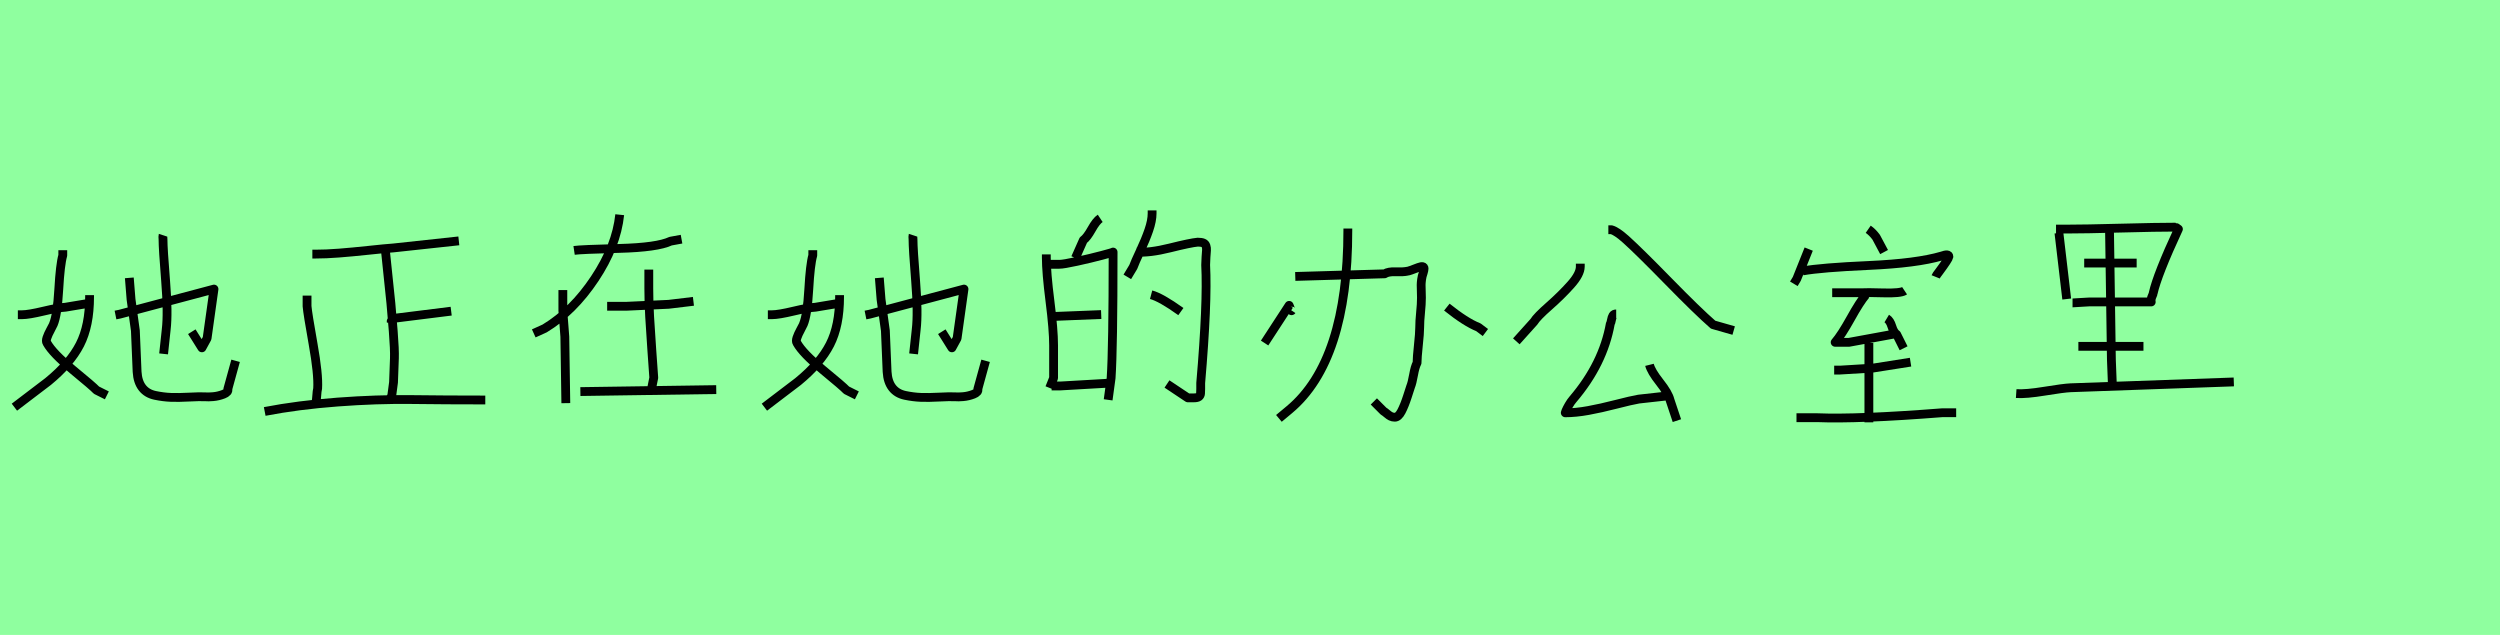 <?xml version="1.0" encoding="utf-8" standalone="no"?>
<!DOCTYPE svg PUBLIC "-//W3C//DTD SVG 1.1//EN"
  "http://www.w3.org/Graphics/SVG/1.1/DTD/svg11.dtd">
<svg xmlns:xlink="http://www.w3.org/1999/xlink" width="283.5pt" height="72pt" viewBox="0 0 283.5 72" xmlns="http://www.w3.org/2000/svg" version="1.1">
 <defs>
  <style type="text/css">*{stroke-linejoin: round; stroke-linecap: butt}</style>
 </defs>
 <g id="figure_1">
  <g id="patch_1">
   <path d="M 0 72 
L 283.5 72 
L 283.5 0 
L 0 0 
z
" style="fill: #8fff9f"/>
  </g>
  <g id="axes_1">
   <g id="patch_2">
    <path d="M 18.486 26.675 
Q 18.454 26.773 18.486 27.165 
Q 18.486 28.21 18.78 31.852 
Q 19.074 35.493 18.846 37.388 
L 18.552 40.131 
M 13.097 35.722 
L 13.587 35.624 
L 24.267 32.782 
L 23.483 38.368 
L 22.896 39.445 
L 21.752 37.616 
M 14.665 31.509 
L 14.861 33.958 
L 15.351 37.486 
L 15.547 42.156 
Q 15.612 43.299 16.135 43.969 
Q 16.657 44.639 17.588 44.835 
Q 18.519 45.03 19.384 45.063 
Q 20.25 45.096 21.458 45.03 
Q 22.667 44.965 23.288 44.998 
Q 23.581 45.03 24.169 44.981 
Q 24.757 44.932 25.345 44.704 
Q 25.933 44.475 25.835 44.116 
L 26.717 40.915 
M 10.158 33.468 
L 10.158 33.664 
Q 10.158 36.93 9.064 39.07 
Q 7.969 41.209 5.454 43.267 
L 1.633 46.174 
M 2.025 35.689 
L 2.515 35.689 
Q 3.233 35.689 4.948 35.281 
Q 6.663 34.873 7.414 34.84 
L 10.354 34.35 
M 7.12 28.373 
L 7.12 28.961 
Q 6.826 29.974 6.663 32.848 
Q 6.5 35.722 6.042 36.8 
Q 6.01 36.898 5.732 37.404 
Q 5.454 37.91 5.324 38.302 
Q 5.193 38.694 5.324 38.89 
Q 5.977 40.066 8.263 41.944 
Q 10.55 43.822 10.942 44.247 
L 12.117 44.835 
" clip-path="url(#pf8b31539ba)" style="fill: none; stroke: #000000; stroke-linejoin: miter"/>
   </g>
  </g>
  <g id="axes_2">
   <g id="patch_3">
    <path d="M 34.82 33.519 
L 34.82 34.719 
Q 34.887 35.553 35.504 39.005 
Q 36.121 42.457 36.021 44.058 
Q 35.954 44.325 35.921 44.859 
Q 35.888 45.392 35.821 45.659 
M 30.018 46.66 
Q 33.82 45.926 38.289 45.592 
Q 42.758 45.259 46.644 45.309 
Q 50.53 45.359 55.032 45.359 
M 44.359 36.487 
Q 44.326 36.354 44.543 36.254 
Q 44.76 36.154 44.76 36.087 
L 51.163 35.286 
M 43.726 28.015 
L 43.726 28.616 
Q 43.792 29.316 44.009 31.334 
Q 44.226 33.352 44.326 34.386 
Q 44.426 35.42 44.593 37.554 
Q 44.76 39.689 44.726 40.623 
Q 44.693 41.557 44.626 43.358 
L 44.426 44.859 
L 44.226 45.259 
M 35.421 28.816 
L 35.721 28.816 
Q 36.955 28.816 38.456 28.699 
Q 39.957 28.582 41.825 28.382 
Q 43.692 28.182 44.626 28.115 
L 52.031 27.315 
" clip-path="url(#p89678cda0b)" style="fill: none; stroke: #000000; stroke-linejoin: miter"/>
   </g>
  </g>
  <g id="axes_3">
   <g id="patch_4">
    <path d="M 73.574 30.571 
Q 73.574 30.571 73.574 32.708 
Q 73.574 34.208 73.668 35.895 
Q 73.762 37.582 73.912 39.644 
Q 74.062 41.706 74.137 42.831 
L 73.912 43.955 
M 65.814 44.405 
L 81.222 44.18 
M 68.851 34.733 
L 70.987 34.733 
Q 71.025 34.733 75.824 34.508 
L 78.635 34.17 
M 63.827 32.896 
L 63.827 35.258 
Q 63.827 35.295 64.052 38.182 
L 64.164 45.717 
M 65.102 28.397 
Q 65.851 28.285 70.2 28.172 
Q 74.549 28.06 76.049 27.347 
L 77.286 27.122 
M 70.275 24.348 
Q 69.9 27.91 67.445 31.602 
Q 64.989 35.295 61.765 37.245 
L 60.528 37.807 
" clip-path="url(#p2d040f7c13)" style="fill: none; stroke: #000000; stroke-linejoin: miter"/>
   </g>
  </g>
  <g id="axes_4">
   <g id="patch_5">
    <path d="M 103.536 26.675 
Q 103.504 26.773 103.536 27.165 
Q 103.536 28.21 103.83 31.852 
Q 104.124 35.493 103.896 37.388 
L 103.602 40.131 
M 98.147 35.722 
L 98.637 35.624 
L 109.317 32.782 
L 108.533 38.368 
L 107.946 39.445 
L 106.802 37.616 
M 99.715 31.509 
L 99.911 33.958 
L 100.401 37.486 
L 100.597 42.156 
Q 100.662 43.299 101.185 43.969 
Q 101.707 44.639 102.638 44.835 
Q 103.569 45.03 104.434 45.063 
Q 105.3 45.096 106.508 45.03 
Q 107.717 44.965 108.338 44.998 
Q 108.631 45.03 109.219 44.981 
Q 109.807 44.932 110.395 44.704 
Q 110.983 44.475 110.885 44.116 
L 111.767 40.915 
M 95.208 33.468 
L 95.208 33.664 
Q 95.208 36.93 94.114 39.07 
Q 93.019 41.209 90.504 43.267 
L 86.683 46.174 
M 87.075 35.689 
L 87.565 35.689 
Q 88.283 35.689 89.998 35.281 
Q 91.713 34.873 92.464 34.84 
L 95.404 34.35 
M 92.17 28.373 
L 92.17 28.961 
Q 91.876 29.974 91.713 32.848 
Q 91.55 35.722 91.092 36.8 
Q 91.06 36.898 90.782 37.404 
Q 90.504 37.91 90.374 38.302 
Q 90.243 38.694 90.374 38.89 
Q 91.027 40.066 93.313 41.944 
Q 95.6 43.822 95.992 44.247 
L 97.167 44.835 
" clip-path="url(#p7819b8524a)" style="fill: none; stroke: #000000; stroke-linejoin: miter"/>
   </g>
  </g>
  <g id="axes_5">
   <g id="patch_6">
    <path d="M 130.537 33.421 
Q 131.661 33.721 133.911 35.333 
M 128.85 28.584 
Q 130.349 28.697 132.674 28.116 
Q 134.998 27.535 135.823 27.46 
Q 136.235 27.46 136.46 27.554 
Q 136.685 27.647 136.76 27.891 
Q 136.835 28.135 136.816 28.378 
Q 136.797 28.622 136.76 29.147 
Q 136.722 29.672 136.722 30.047 
Q 136.947 34.32 136.16 43.43 
Q 136.16 43.805 136.16 44.105 
Q 136.16 44.405 136.141 44.63 
Q 136.123 44.855 135.954 44.986 
Q 135.785 45.117 135.373 45.117 
L 134.698 45.117 
L 132.336 43.543 
M 130.649 23.861 
L 130.649 24.198 
Q 130.649 25.023 130.274 26.11 
Q 129.899 27.197 129.3 28.472 
Q 128.7 29.747 128.512 30.272 
L 127.837 31.396 
M 119.252 43.768 
L 120.265 43.768 
L 126.113 43.43 
M 119.252 35.895 
L 124.876 35.67 
M 118.203 29.972 
L 120.115 29.972 
Q 120.602 29.972 122.139 29.634 
Q 123.676 29.297 124.951 28.959 
Q 126.225 28.622 126.225 28.584 
Q 126.225 39.494 126 42.868 
L 125.663 45.342 
M 118.652 28.847 
L 118.652 29.184 
Q 118.652 30.909 119.065 34.152 
Q 119.477 37.395 119.477 39.157 
L 119.477 42.868 
L 119.027 43.993 
M 124.763 24.761 
Q 124.313 25.06 123.789 25.998 
Q 123.264 26.935 122.851 27.235 
L 121.952 29.259 
" clip-path="url(#p7ca32e6106)" style="fill: none; stroke: #000000; stroke-linejoin: miter"/>
   </g>
  </g>
  <g id="axes_6">
   <g id="patch_7">
    <path d="M 164.072 34.826 
Q 166.225 36.549 167.649 37.112 
L 168.444 37.708 
M 146.486 35.224 
Q 146.42 35.323 146.254 34.793 
Q 146.188 34.628 146.188 34.628 
L 143.406 38.9 
M 152.845 25.917 
L 152.845 26.116 
Q 152.845 40.92 146.221 46.451 
L 145.029 47.445 
M 146.883 31.349 
L 157.018 31.051 
Q 157.415 30.786 158.293 30.819 
Q 159.171 30.852 159.601 30.753 
Q 159.767 30.753 160.86 30.322 
Q 161.489 30.09 161.489 30.455 
Q 161.489 30.62 161.39 30.951 
Q 161.257 31.316 161.208 31.697 
Q 161.158 32.078 161.158 32.309 
Q 161.158 32.541 161.174 33.021 
Q 161.191 33.502 161.191 33.767 
Q 161.191 34.462 161.092 35.439 
Q 160.992 36.416 160.992 37.145 
Q 160.992 37.774 160.843 39.165 
Q 160.694 40.556 160.694 41.152 
Q 160.462 41.583 160.297 42.51 
Q 160.131 43.437 159.966 43.835 
Q 159.932 43.934 159.601 44.961 
Q 159.27 45.988 158.922 46.65 
Q 158.575 47.312 158.177 47.312 
Q 157.912 47.312 157.713 47.213 
Q 157.515 47.114 157.283 46.915 
Q 157.051 46.716 156.885 46.617 
L 155.793 45.524 
" clip-path="url(#pebfba740d1)" style="fill: none; stroke: #000000; stroke-linejoin: miter"/>
   </g>
  </g>
  <g id="axes_7">
   <g id="patch_8">
    <path d="M 187.051 41.372 
Q 187.236 42.112 188.217 43.352 
Q 189.197 44.591 189.382 45.369 
L 190.16 47.7 
M 183.276 35.598 
Q 183.017 35.598 182.906 35.783 
Q 182.795 35.968 182.739 36.283 
Q 182.684 36.597 182.61 36.708 
Q 181.795 41.261 178.39 45.258 
Q 178.131 45.554 177.909 45.942 
Q 177.687 46.331 177.576 46.59 
L 177.502 46.812 
Q 178.686 46.812 180.111 46.553 
Q 181.536 46.294 183.257 45.85 
Q 184.978 45.406 185.829 45.258 
L 188.827 44.925 
M 182.387 26.049 
L 182.721 26.049 
Q 183.313 26.197 184.386 27.16 
Q 185.866 28.492 189.197 31.897 
Q 192.528 35.302 194.268 36.819 
L 196.599 37.485 
M 179.205 29.898 
L 179.205 30.231 
Q 179.205 31.083 178.131 32.286 
Q 177.058 33.488 175.67 34.71 
Q 174.282 35.931 173.949 36.486 
L 171.951 38.707 
" clip-path="url(#pa3f476df74)" style="fill: none; stroke: #000000; stroke-linejoin: miter"/>
   </g>
  </g>
  <g id="axes_8">
   <g id="patch_9">
    <path d="M 211.931 38.894 
L 211.931 47.892 
M 203.721 47.367 
Q 203.721 47.367 206.083 47.367 
Q 210.657 47.554 220.254 46.804 
Q 220.254 46.804 221.829 46.804 
M 207.995 41.968 
Q 207.995 41.968 208.67 41.968 
Q 208.707 41.968 212.381 41.743 
L 216.655 41.069 
M 213.956 36.12 
Q 214.331 36.345 214.537 37.02 
Q 214.743 37.694 215.081 37.919 
L 215.868 39.494 
M 211.594 33.421 
Q 210.919 34.208 209.87 36.101 
Q 208.82 37.994 208.107 38.819 
L 209.682 38.819 
L 215.193 37.807 
M 207.77 33.196 
L 211.144 33.196 
Q 211.594 33.158 213.562 33.214 
Q 215.53 33.271 215.98 32.971 
M 211.856 25.998 
Q 212.344 26.335 212.756 26.897 
L 213.656 28.584 
M 204.434 30.721 
Q 206.495 30.347 211.931 30.103 
Q 217.367 29.859 220.179 29.034 
Q 221.004 28.734 221.004 29.109 
Q 220.966 29.372 219.879 30.834 
Q 219.579 31.209 219.504 31.396 
M 205.108 28.247 
L 203.759 31.621 
L 203.421 32.184 
" clip-path="url(#pb2e64e9c84)" style="fill: none; stroke: #000000; stroke-linejoin: miter"/>
   </g>
  </g>
  <g id="axes_9">
   <g id="patch_10">
    <path d="M 228.636 44.633 
Q 229.738 44.707 231.868 44.358 
Q 233.998 44.009 234.806 43.972 
Q 236.825 43.899 253.314 43.311 
M 239.212 25.648 
L 239.433 40.814 
L 239.543 43.642 
M 235.687 39.272 
L 243.068 39.272 
M 235.026 34.351 
Q 235.136 34.351 235.944 34.296 
Q 236.752 34.241 236.899 34.241 
L 238.111 34.241 
L 243.95 34.241 
Q 243.913 34.057 243.95 33.892 
Q 243.986 33.727 244.078 33.525 
Q 244.17 33.323 244.17 33.249 
Q 244.647 31.119 247.034 25.978 
Q 246.74 25.758 246.704 25.758 
Q 244.647 25.758 240.516 25.868 
Q 236.385 25.978 234.365 25.978 
L 233.153 25.978 
M 236.348 29.834 
L 242.297 29.834 
M 233.484 26.419 
L 234.365 33.91 
" clip-path="url(#pbcfec7cf36)" style="fill: none; stroke: #000000; stroke-linejoin: miter"/>
   </g>
  </g>
 </g>
 <defs>
  <clipPath id="pf8b31539ba">
   <rect x="0" y="12.141" width="28.35" height="47.359"/>
  </clipPath>
  <clipPath id="p89678cda0b">
   <rect x="28.35" y="11.639" width="28.35" height="48.362"/>
  </clipPath>
  <clipPath id="p2d040f7c13">
   <rect x="58.653" y="8.64" width="24.443" height="54.36"/>
  </clipPath>
  <clipPath id="p7819b8524a">
   <rect x="85.05" y="12.141" width="28.35" height="47.359"/>
  </clipPath>
  <clipPath id="p7ca32e6106">
   <rect x="116.328" y="8.64" width="22.494" height="54.36"/>
  </clipPath>
  <clipPath id="pebfba740d1">
   <rect x="141.75" y="11.809" width="28.35" height="48.023"/>
  </clipPath>
  <clipPath id="pa3f476df74">
   <rect x="170.1" y="8.987" width="28.35" height="53.665"/>
  </clipPath>
  <clipPath id="pb2e64e9c84">
   <rect x="201.547" y="8.64" width="22.156" height="54.36"/>
  </clipPath>
  <clipPath id="pbcfec7cf36">
   <rect x="226.8" y="9.196" width="28.35" height="53.248"/>
  </clipPath>
 </defs>
</svg>

